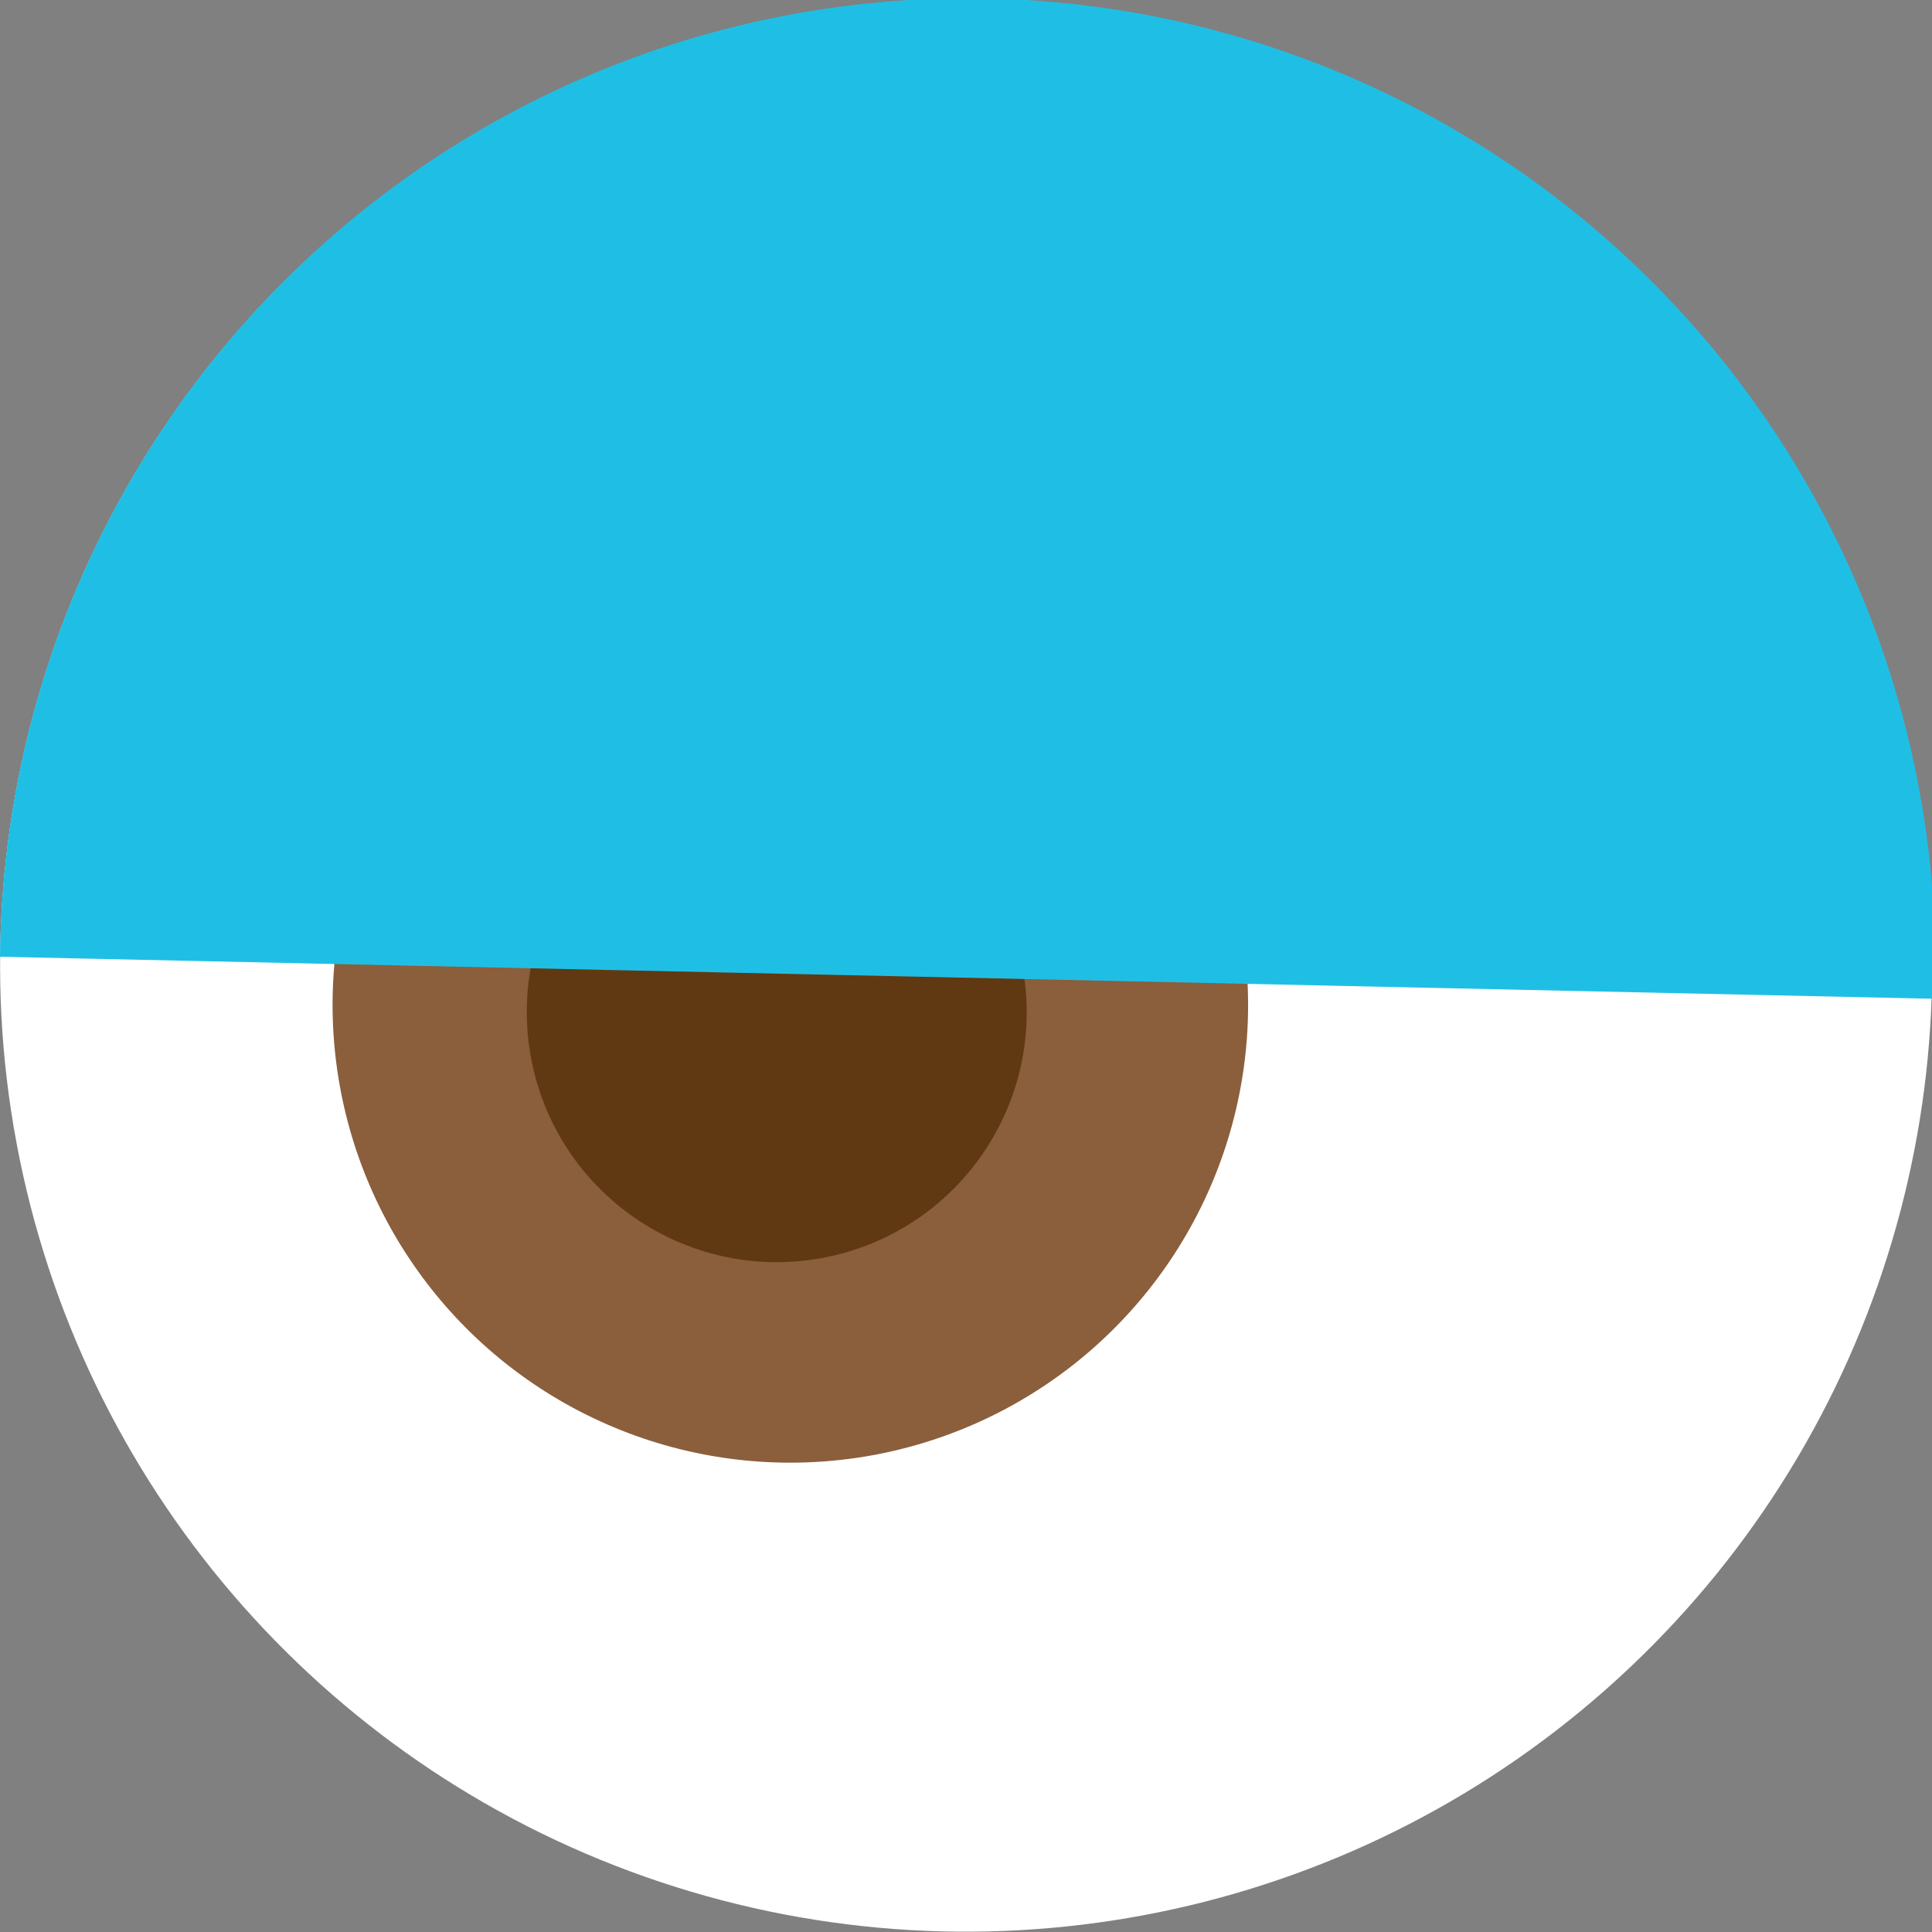 <svg id="Layer_1" data-name="Layer 1" xmlns="http://www.w3.org/2000/svg" viewBox="0 0 22.96 22.96"><rect x="0" y="0" width="22.96" height="22.96" fill="#808080" stroke="none"/><defs><style>.cls-1{fill:#fff;}.cls-2{fill:#8b5e3c;}.cls-3{fill:#603913;}.cls-4{fill:#1fbfe5;}</style></defs><title>7_blinking_eye_small</title><circle class="cls-1" cx="11.48" cy="11.48" r="11.48" transform="translate(-2.06 2.52) rotate(-11.52)"/><circle class="cls-2" cx="9.39" cy="11.94" r="5.44" transform="translate(-1.96 1.85) rotate(-10.18)"/><circle class="cls-3" cx="9.23" cy="12.03" r="2.97" transform="translate(-1.98 1.82) rotate(-10.18)"/><circle class="cls-1" cx="8.26" cy="8.71" r="1.9" transform="translate(-1.41 1.6) rotate(-10.18)"/><path class="cls-4" d="M0,11.37a11.48,11.48,0,0,1,23,.22v.28Z"/></svg>